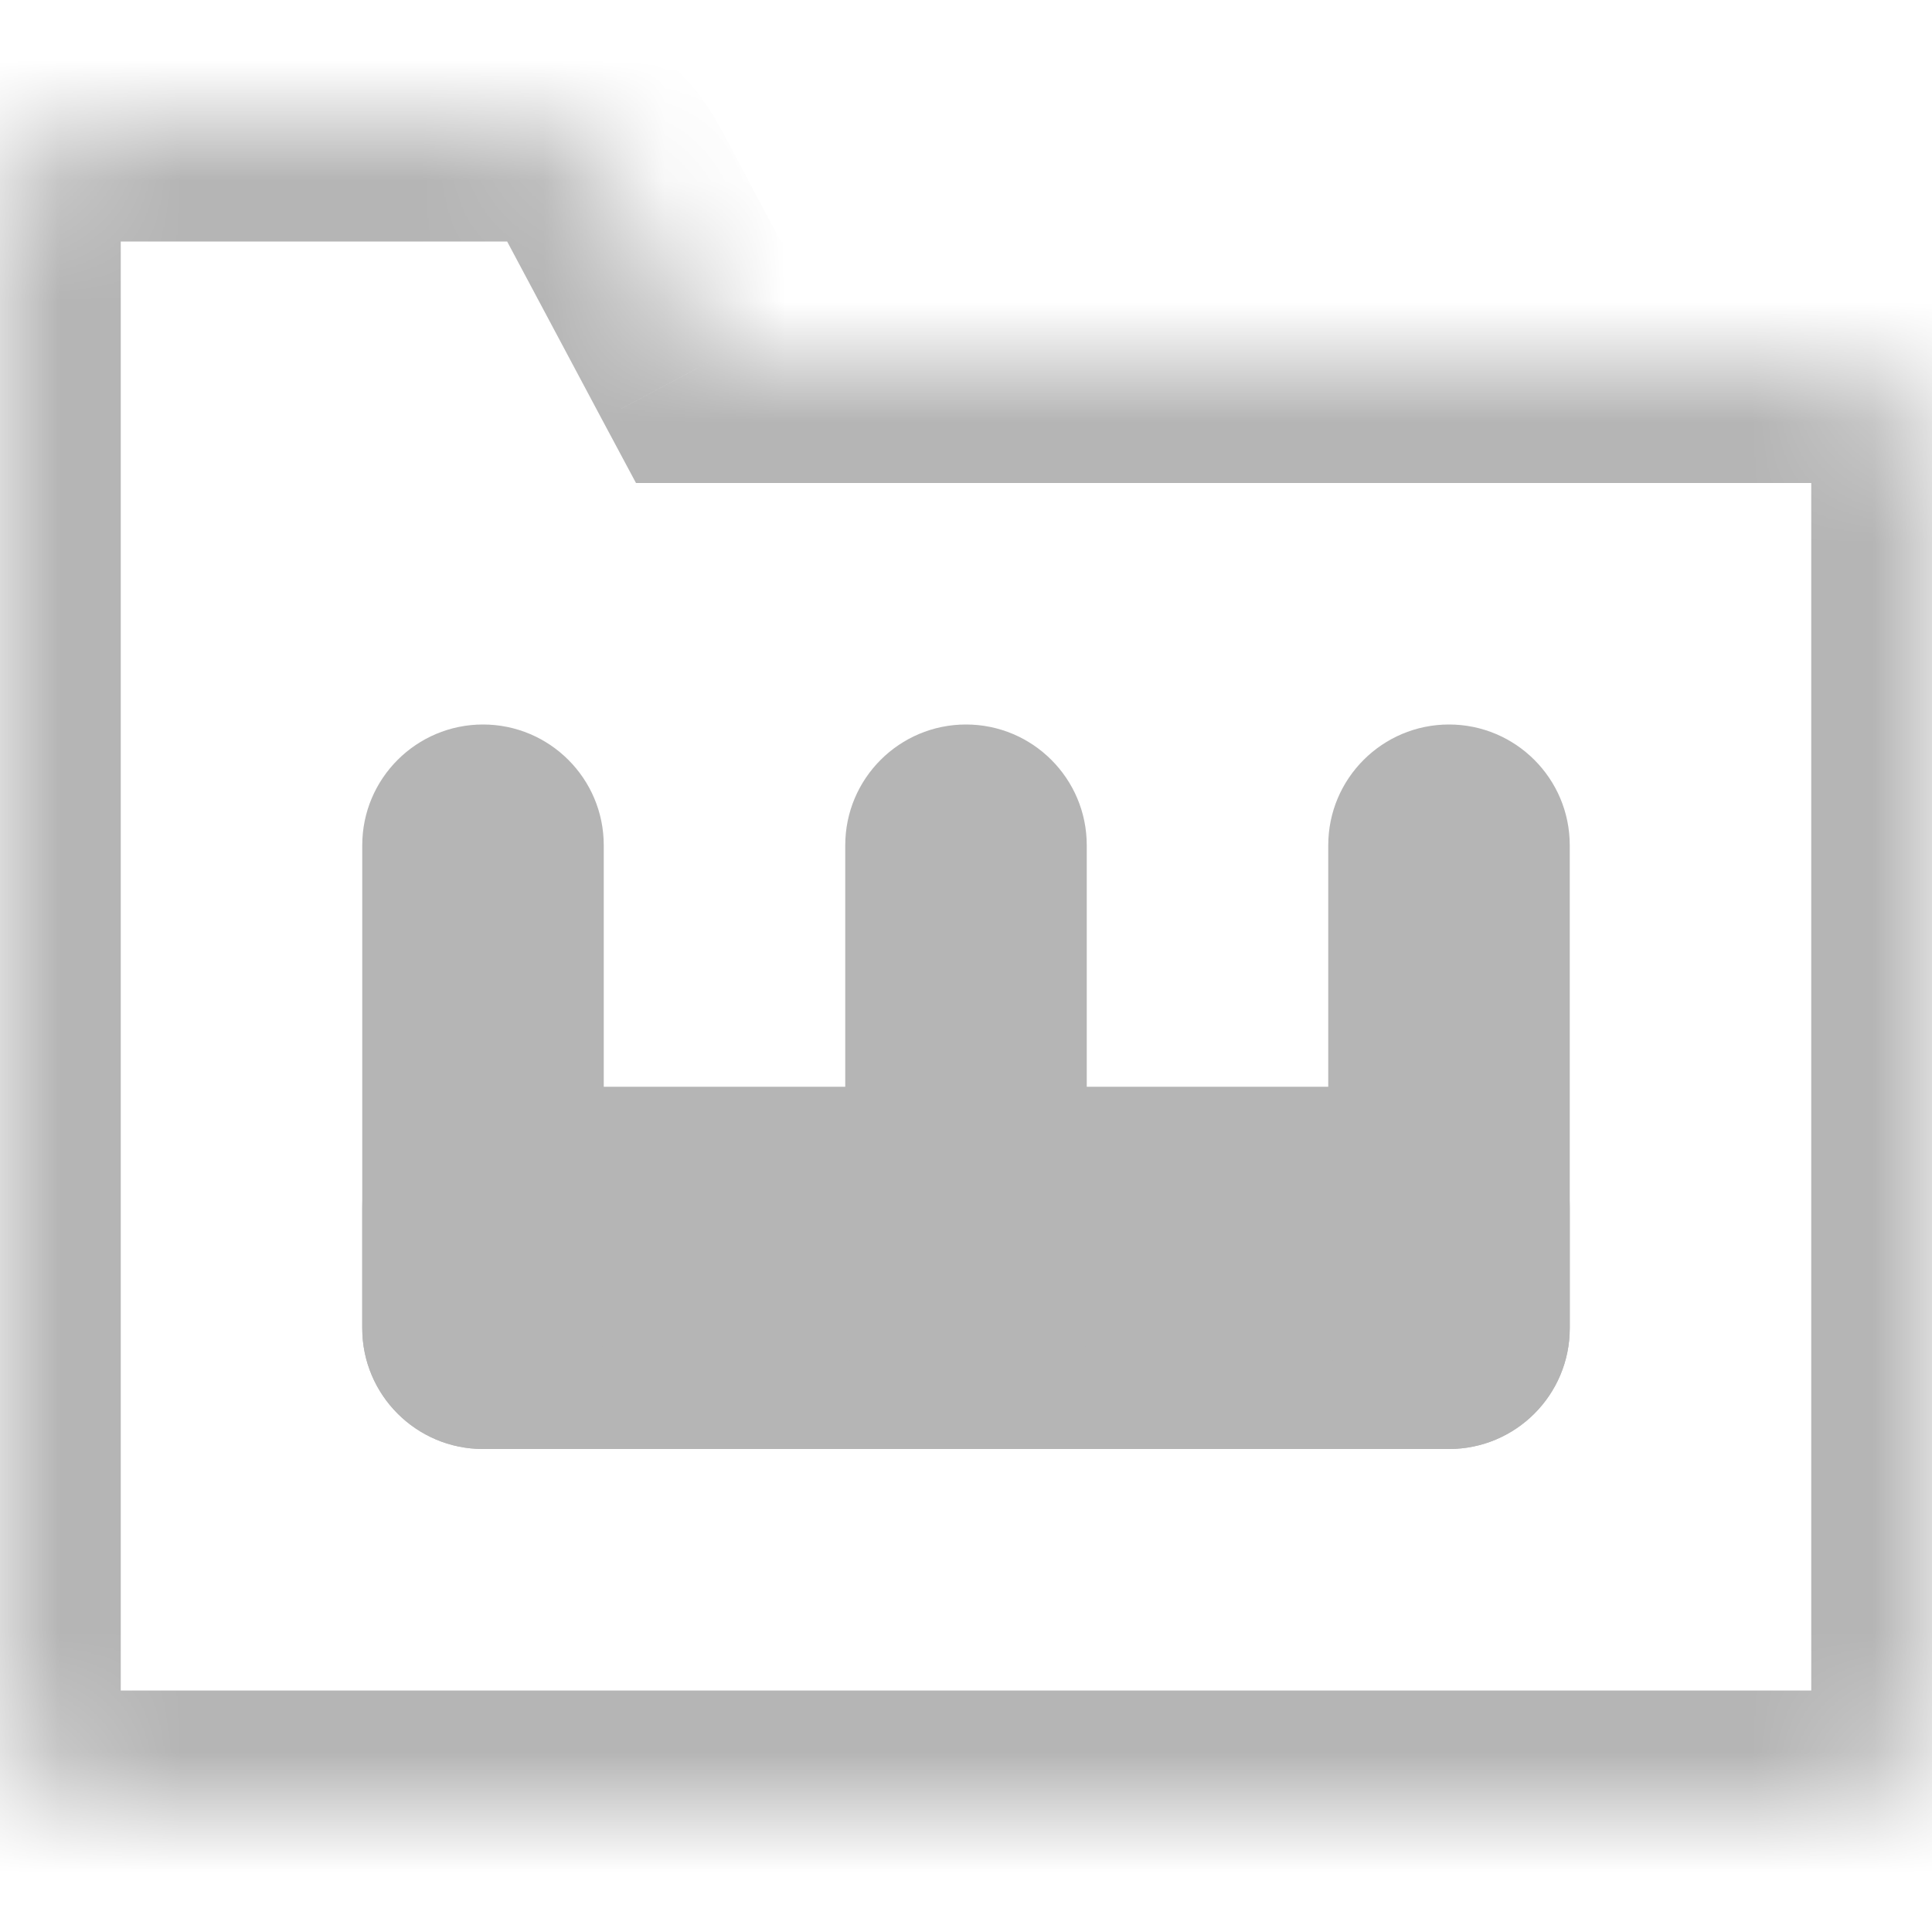 <svg width="16" height="16" viewBox="0 0 16 16" fill="none" xmlns="http://www.w3.org/2000/svg">
<mask id="path-1-inside-1_1314_203" fill="white">
<path fill-rule="evenodd" clip-rule="evenodd" d="M4.2 1C4.569 1 4.909 1.204 5.082 1.529L5.867 3H15C15.552 3 16 3.448 16 4V14C16 14.552 15.552 15 15 15H1C0.448 15 0 14.552 0 14V6V4V2C0 1.448 0.448 1 1 1H4.2Z"/>
</mask>
<path d="M5.082 1.529L4.2 2V2L5.082 1.529ZM5.867 3L4.984 3.471L5.267 4H5.867V3ZM5.965 1.059C5.617 0.407 4.939 0 4.2 0V2V2L5.965 1.059ZM6.749 2.529L5.965 1.059L4.2 2L4.984 3.471L6.749 2.529ZM15 2H5.867V4H15V2ZM17 4C17 2.895 16.105 2 15 2V4V4H17ZM17 14V4H15V14H17ZM15 16C16.105 16 17 15.105 17 14H15V16ZM1 16H15V14H1V16ZM-1 14C-1 15.105 -0.105 16 1 16V14H-1ZM-1 6V14H1V6H-1ZM-1 4V6H1V4H-1ZM-1 2V4H1V2H-1ZM1 0C-0.105 0 -1 0.895 -1 2H1H1V0ZM4.2 0H1V2H4.2V0Z" fill="#B5B5B5" mask="url(#path-1-inside-1_1314_203)"/>
<path d="M12 9C12.552 9 13 9.448 13 10V11C13 11.552 12.552 12 12 12L4 12C3.448 12 3 11.552 3 11L3 10C3 9.448 3.448 9 4 9L12 9Z" fill="#B5B5B5"/>
<path d="M5 11C5 11.552 4.552 12 4 12C3.448 12 3 11.552 3 11L3 7C3 6.448 3.448 6 4 6C4.552 6 5 6.448 5 7L5 11Z" fill="#B5B5B5"/>
<path d="M9 11C9 11.552 8.552 12 8 12C7.448 12 7 11.552 7 11L7 7C7 6.448 7.448 6 8 6C8.552 6 9 6.448 9 7L9 11Z" fill="#B5B5B5"/>
<path d="M13 11C13 11.552 12.552 12 12 12C11.448 12 11 11.552 11 11L11 7C11 6.448 11.448 6 12 6C12.552 6 13 6.448 13 7L13 11Z" fill="#B5B5B5"/>
</svg>
